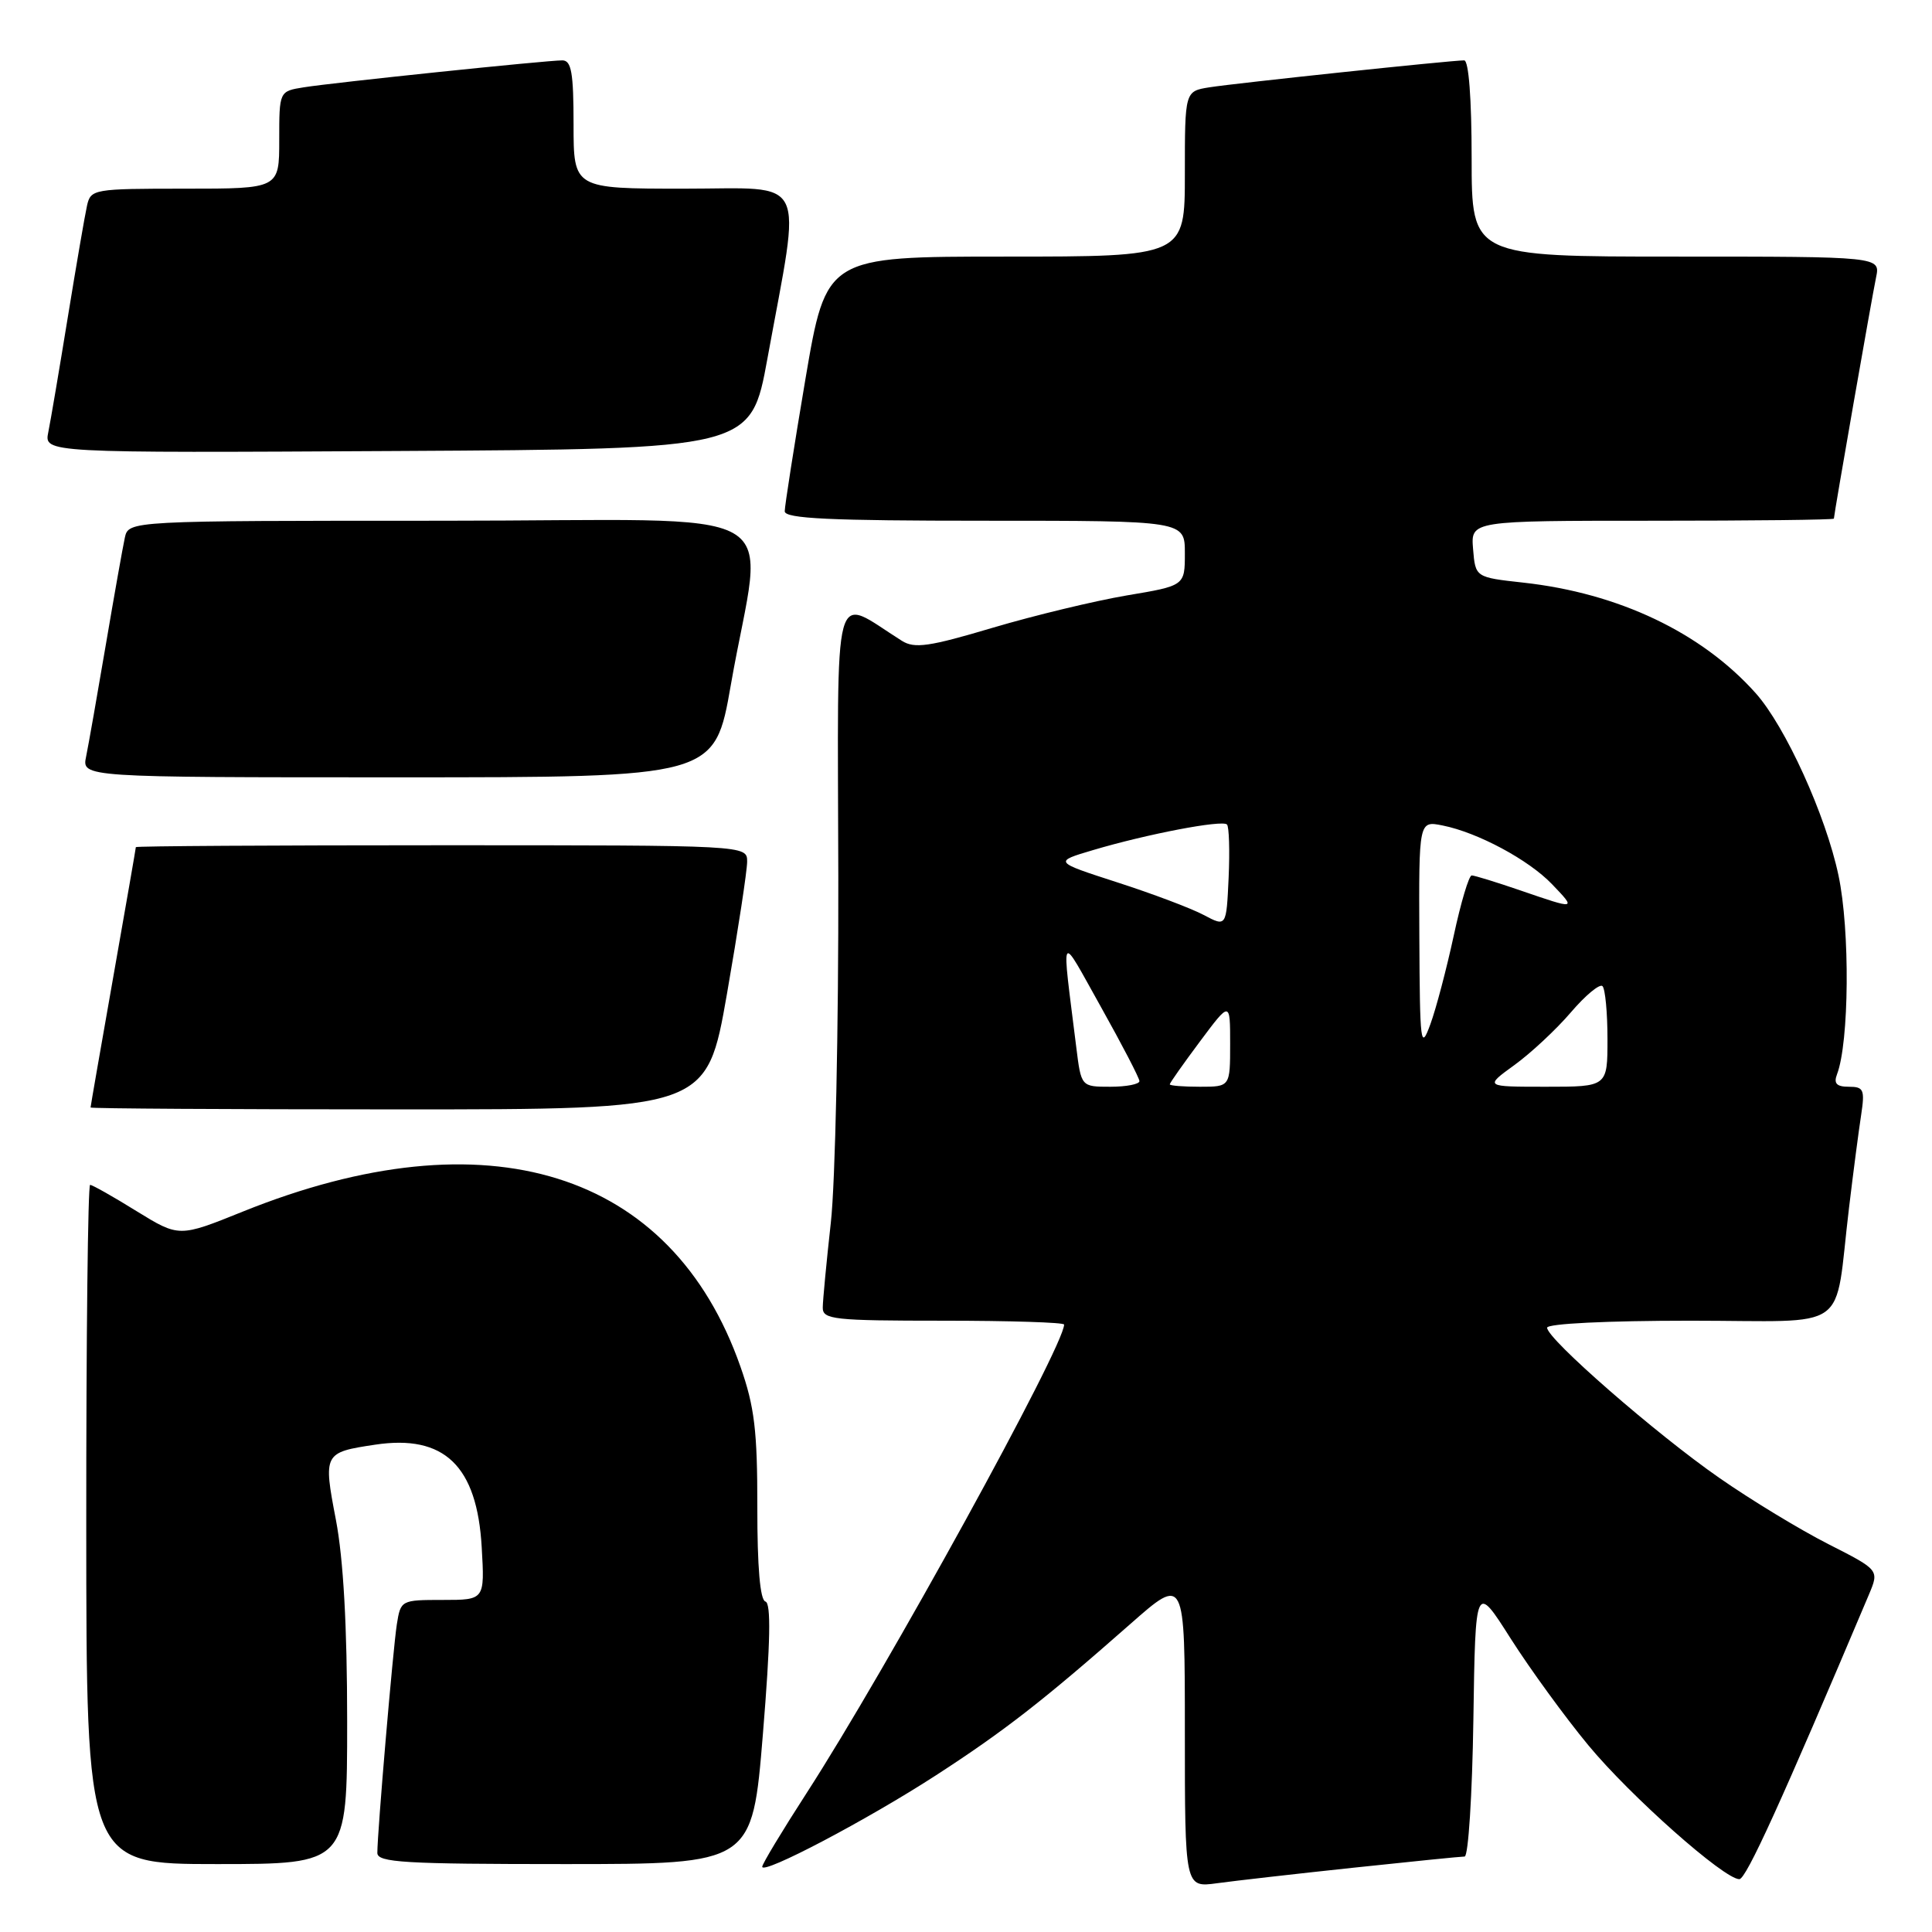 <?xml version="1.0" encoding="UTF-8" standalone="no"?>
<!DOCTYPE svg PUBLIC "-//W3C//DTD SVG 1.1//EN" "http://www.w3.org/Graphics/SVG/1.1/DTD/svg11.dtd" >
<svg xmlns="http://www.w3.org/2000/svg" xmlns:xlink="http://www.w3.org/1999/xlink" version="1.1" viewBox="0 0 256 256">
 <g >
 <path fill="currentColor"
d=" M 179.35 247.48 C 186.96 246.67 193.59 246.00 194.07 246.00 C 194.56 246.00 195.08 237.85 195.23 227.88 C 195.50 209.76 195.50 209.76 200.18 217.13 C 202.76 221.18 207.38 227.53 210.45 231.24 C 216.04 238.00 228.45 249.00 230.47 249.00 C 231.37 249.00 236.03 238.76 247.65 211.27 C 249.01 208.03 249.01 208.03 242.26 204.60 C 238.54 202.71 232.04 198.77 227.82 195.83 C 219.45 190.02 205.00 177.42 205.00 175.93 C 205.00 175.39 212.94 175.00 223.95 175.00 C 245.60 175.00 242.97 176.88 245.01 160.00 C 245.57 155.32 246.29 149.81 246.61 147.75 C 247.12 144.38 246.95 144.00 244.98 144.00 C 243.36 144.00 242.95 143.57 243.41 142.36 C 245.03 138.14 245.15 123.25 243.61 116.00 C 241.93 108.03 236.57 96.25 232.63 91.84 C 225.45 83.81 214.47 78.59 201.84 77.20 C 195.50 76.50 195.50 76.50 195.19 72.75 C 194.88 69.00 194.88 69.00 218.94 69.00 C 232.17 69.00 243.00 68.88 243.00 68.72 C 243.00 68.20 248.02 39.49 248.59 36.75 C 249.16 34.00 249.16 34.00 222.08 34.00 C 195.00 34.00 195.00 34.00 195.00 21.00 C 195.00 13.04 194.61 8.00 194.01 8.00 C 192.26 8.00 163.63 11.03 160.25 11.57 C 157.00 12.09 157.00 12.09 157.00 23.05 C 157.00 34.00 157.00 34.00 133.24 34.00 C 109.48 34.00 109.48 34.00 106.72 50.25 C 105.21 59.19 103.98 67.06 103.98 67.75 C 104.00 68.72 109.98 69.00 130.50 69.00 C 157.00 69.00 157.00 69.00 157.00 73.30 C 157.00 77.61 157.00 77.61 149.29 78.90 C 145.06 79.62 137.07 81.54 131.54 83.18 C 123.11 85.69 121.18 85.97 119.50 84.91 C 110.16 79.04 111.00 75.93 111.08 116.15 C 111.12 136.14 110.68 156.78 110.09 162.00 C 109.51 167.22 109.03 172.29 109.02 173.25 C 109.00 174.84 110.42 175.00 125.00 175.00 C 133.80 175.00 141.00 175.23 141.00 175.51 C 141.00 178.40 117.42 221.29 106.88 237.59 C 103.65 242.59 101.00 246.98 101.00 247.35 C 101.00 248.46 114.91 241.14 124.00 235.25 C 133.07 229.37 138.20 225.38 149.75 215.21 C 157.00 208.82 157.00 208.82 157.00 229.47 C 157.00 250.12 157.00 250.12 161.25 249.54 C 163.59 249.22 171.73 248.29 179.35 247.48 Z  M 46.00 228.09 C 46.00 215.49 45.50 206.58 44.51 201.39 C 42.82 192.58 42.89 192.45 49.69 191.43 C 58.87 190.04 63.22 194.22 63.83 205.03 C 64.23 212.00 64.23 212.00 58.66 212.00 C 53.15 212.00 53.09 212.03 52.58 215.25 C 52.07 218.54 50.00 242.79 50.00 245.52 C 50.00 246.79 53.57 247.00 74.84 247.00 C 99.68 247.00 99.68 247.00 101.09 229.75 C 102.09 217.53 102.18 212.42 101.42 212.21 C 100.72 212.02 100.34 207.63 100.35 199.71 C 100.36 189.60 99.98 186.40 98.11 181.08 C 89.01 155.11 64.56 147.49 32.18 160.54 C 23.73 163.95 23.73 163.95 18.09 160.48 C 15.00 158.56 12.23 157.00 11.94 157.00 C 11.65 157.00 11.42 177.25 11.43 202.00 C 11.44 247.00 11.44 247.00 28.72 247.00 C 46.00 247.00 46.00 247.00 46.00 228.09 Z  M 96.33 131.67 C 97.80 123.24 99.00 115.37 99.00 114.17 C 99.00 112.00 99.00 112.00 58.50 112.00 C 36.23 112.00 18.00 112.11 18.00 112.25 C 18.00 112.39 16.65 120.15 15.00 129.50 C 13.35 138.85 12.00 146.61 12.00 146.75 C 12.00 146.89 30.37 147.00 52.83 147.00 C 93.65 147.00 93.65 147.00 96.33 131.67 Z  M 96.84 90.75 C 101.13 66.15 106.14 69.00 58.65 69.00 C 17.04 69.00 17.04 69.00 16.54 71.25 C 16.27 72.49 15.13 78.90 14.01 85.50 C 12.89 92.10 11.72 98.74 11.41 100.25 C 10.84 103.00 10.84 103.00 52.77 103.00 C 94.70 103.00 94.70 103.00 96.84 90.75 Z  M 101.69 47.50 C 106.20 22.80 107.28 25.00 90.62 25.00 C 76.00 25.00 76.00 25.00 76.00 16.50 C 76.00 9.62 75.71 8.00 74.51 8.00 C 72.39 8.00 44.17 10.94 40.25 11.57 C 37.00 12.09 37.00 12.09 37.00 18.55 C 37.00 25.00 37.00 25.00 24.52 25.00 C 12.39 25.00 12.02 25.06 11.53 27.25 C 11.25 28.49 10.11 35.12 8.99 42.00 C 7.87 48.88 6.71 55.74 6.40 57.26 C 5.84 60.02 5.84 60.02 52.67 59.76 C 99.50 59.50 99.50 59.50 101.69 47.50 Z  M 142.61 138.75 C 140.64 122.87 140.28 123.43 145.92 133.50 C 148.69 138.45 150.97 142.84 150.98 143.25 C 150.99 143.66 149.26 144.00 147.13 144.00 C 143.26 144.00 143.26 144.00 142.61 138.75 Z  M 155.00 143.68 C 155.00 143.50 156.80 140.95 159.00 138.00 C 163.00 132.64 163.00 132.64 163.00 138.32 C 163.00 144.00 163.00 144.00 159.00 144.00 C 156.80 144.00 155.00 143.86 155.00 143.68 Z  M 200.66 141.13 C 202.84 139.55 206.21 136.41 208.15 134.14 C 210.09 131.87 211.98 130.31 212.34 130.67 C 212.70 131.04 213.00 134.18 213.00 137.67 C 213.00 144.00 213.00 144.00 204.85 144.00 C 196.70 144.00 196.70 144.00 200.66 141.13 Z  M 188.07 124.12 C 188.00 108.75 188.00 108.75 191.15 109.38 C 195.81 110.31 202.56 113.93 205.65 117.16 C 208.89 120.54 208.89 120.54 201.50 118.00 C 198.30 116.90 195.38 116.00 195.01 116.00 C 194.64 116.00 193.57 119.59 192.63 123.97 C 191.68 128.36 190.29 133.65 189.53 135.72 C 188.24 139.24 188.14 138.43 188.07 124.12 Z  M 159.50 121.24 C 157.85 120.36 152.70 118.42 148.05 116.92 C 139.61 114.19 139.61 114.19 144.84 112.64 C 151.97 110.52 161.95 108.61 162.58 109.25 C 162.86 109.53 162.96 112.70 162.80 116.29 C 162.50 122.83 162.50 122.83 159.50 121.24 Z "/>
</g>
</svg>